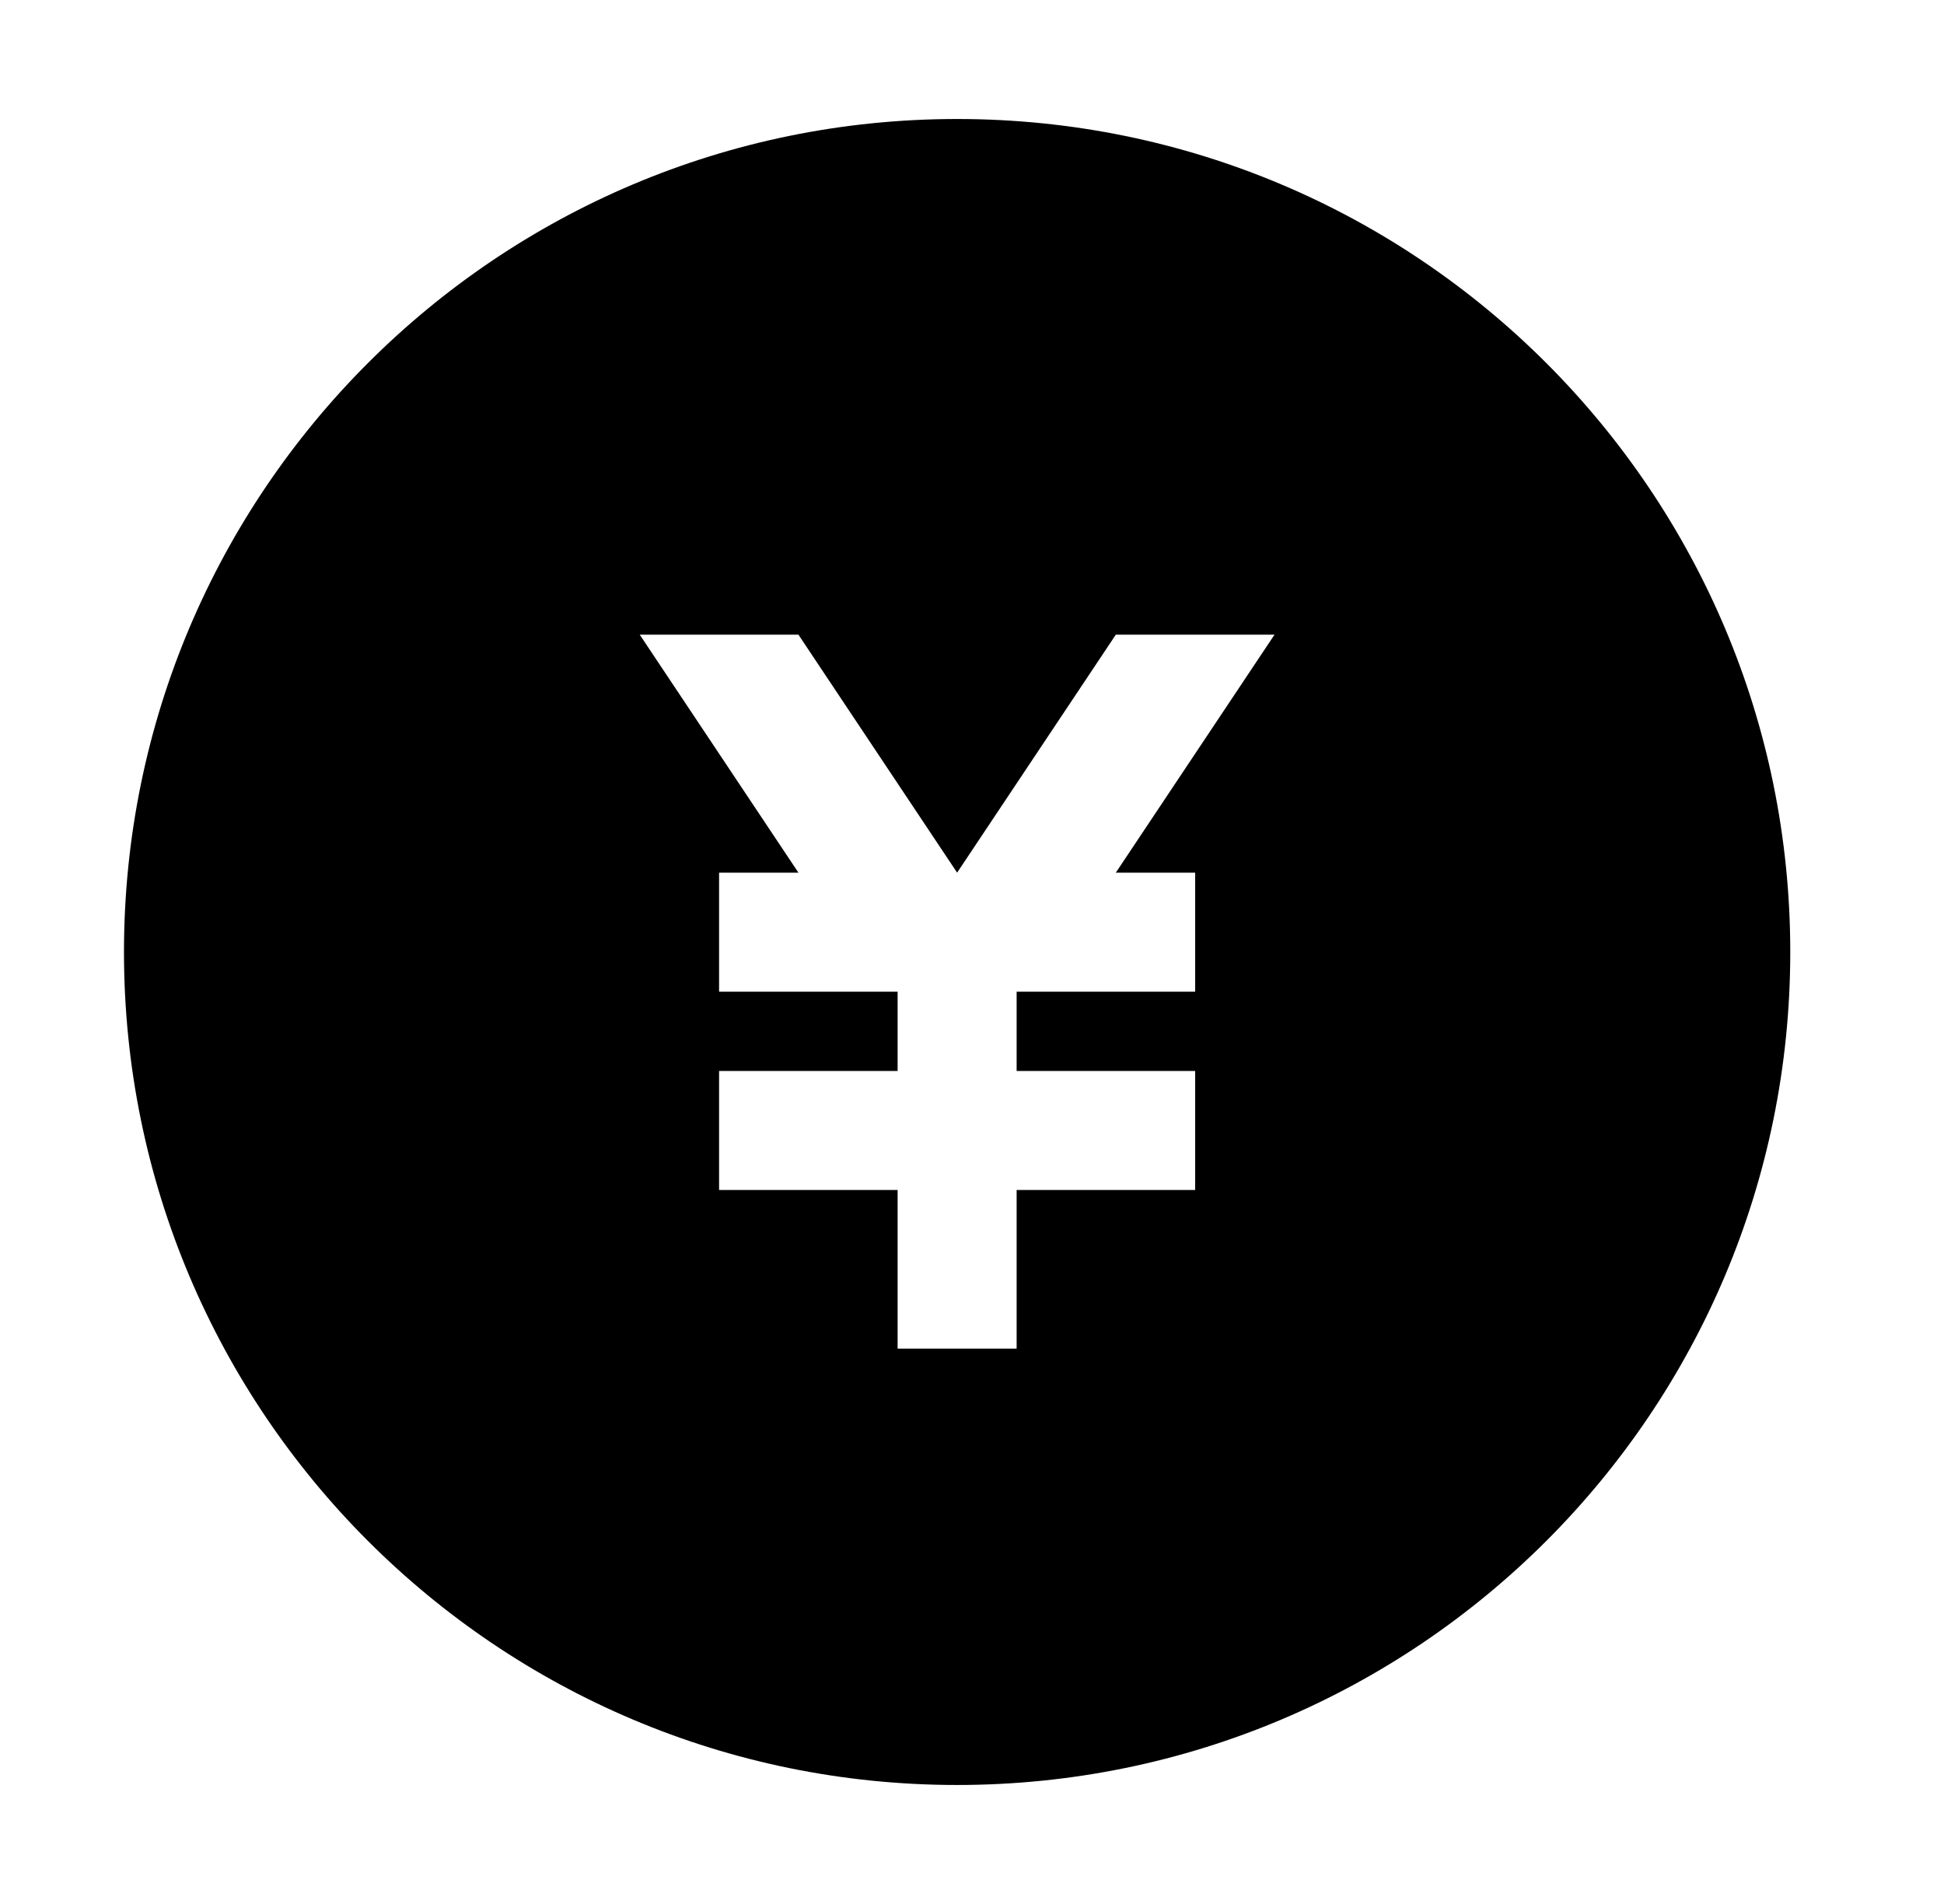 <svg width="49" height="48" viewBox="0 0 49 48" fill="none" xmlns="http://www.w3.org/2000/svg">
<path fill-rule="evenodd" clip-rule="evenodd" d="M45.125 24C45.125 35.598 35.723 45 24.125 45C12.527 45 3.125 35.598 3.125 24C3.125 12.402 12.527 3 24.125 3C35.723 3 45.125 12.402 45.125 24ZM20.125 16H16.125L20.125 22H18.125V25H22.625V27H18.125V30H22.625V34H25.625V30H30.125V27H25.625V25H30.125V22H28.125L32.125 16H28.125L24.125 22L20.125 16Z" fill="black"/>
</svg>
